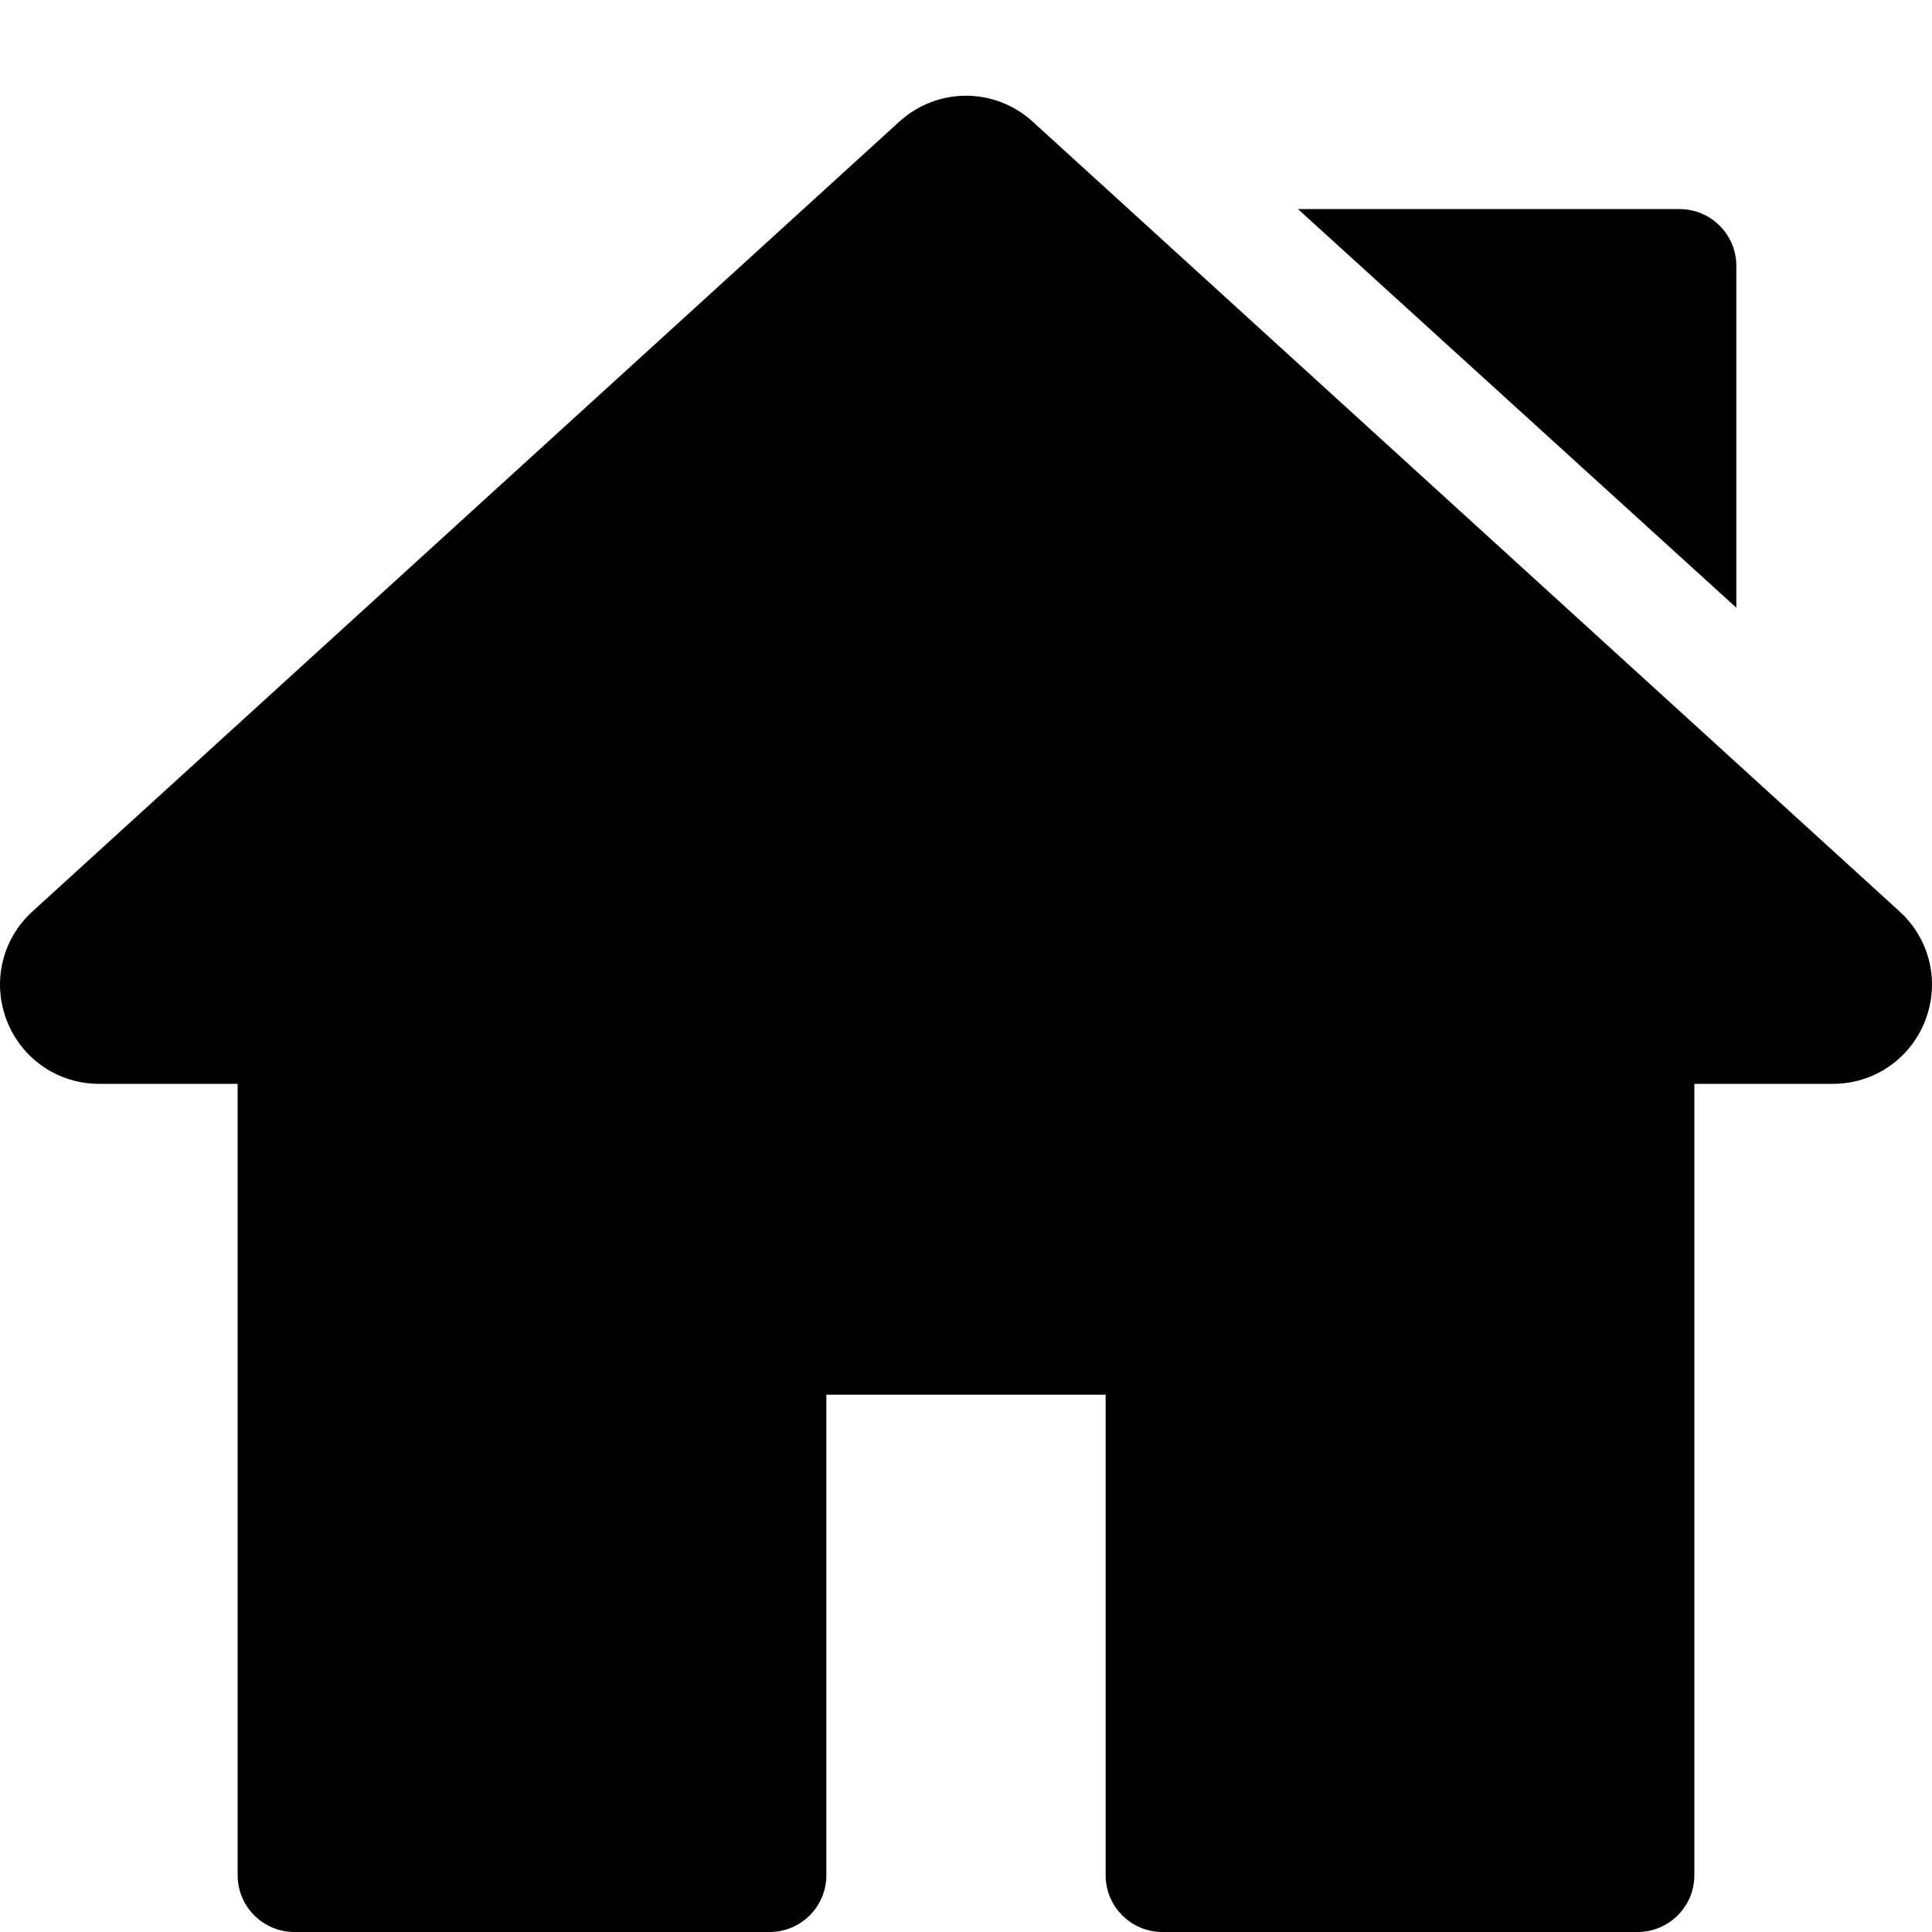 <svg width="18" height="18" viewBox="0 0 18 18" xmlns="http://www.w3.org/2000/svg">
<path d="M17.698 8.492L9.622 1.134C9.267 0.811 8.733 0.811 8.378 1.134L0.302 8.492C0.018 8.751 -0.075 9.15 0.063 9.508C0.202 9.866 0.54 10.098 0.924 10.098H2.214V17.471C2.214 17.763 2.451 18 2.743 18H7.17C7.462 18 7.699 17.763 7.699 17.471V12.994H10.301V17.471C10.301 17.763 10.538 18 10.83 18H15.257C15.549 18 15.786 17.763 15.786 17.471V10.098H17.076C17.46 10.098 17.798 9.866 17.937 9.508C18.075 9.15 17.982 8.751 17.698 8.492ZM15.648 1.948H12.093L16.177 5.662V2.477C16.177 2.185 15.94 1.948 15.648 1.948Z" fill="currentColor"/>
</svg>

